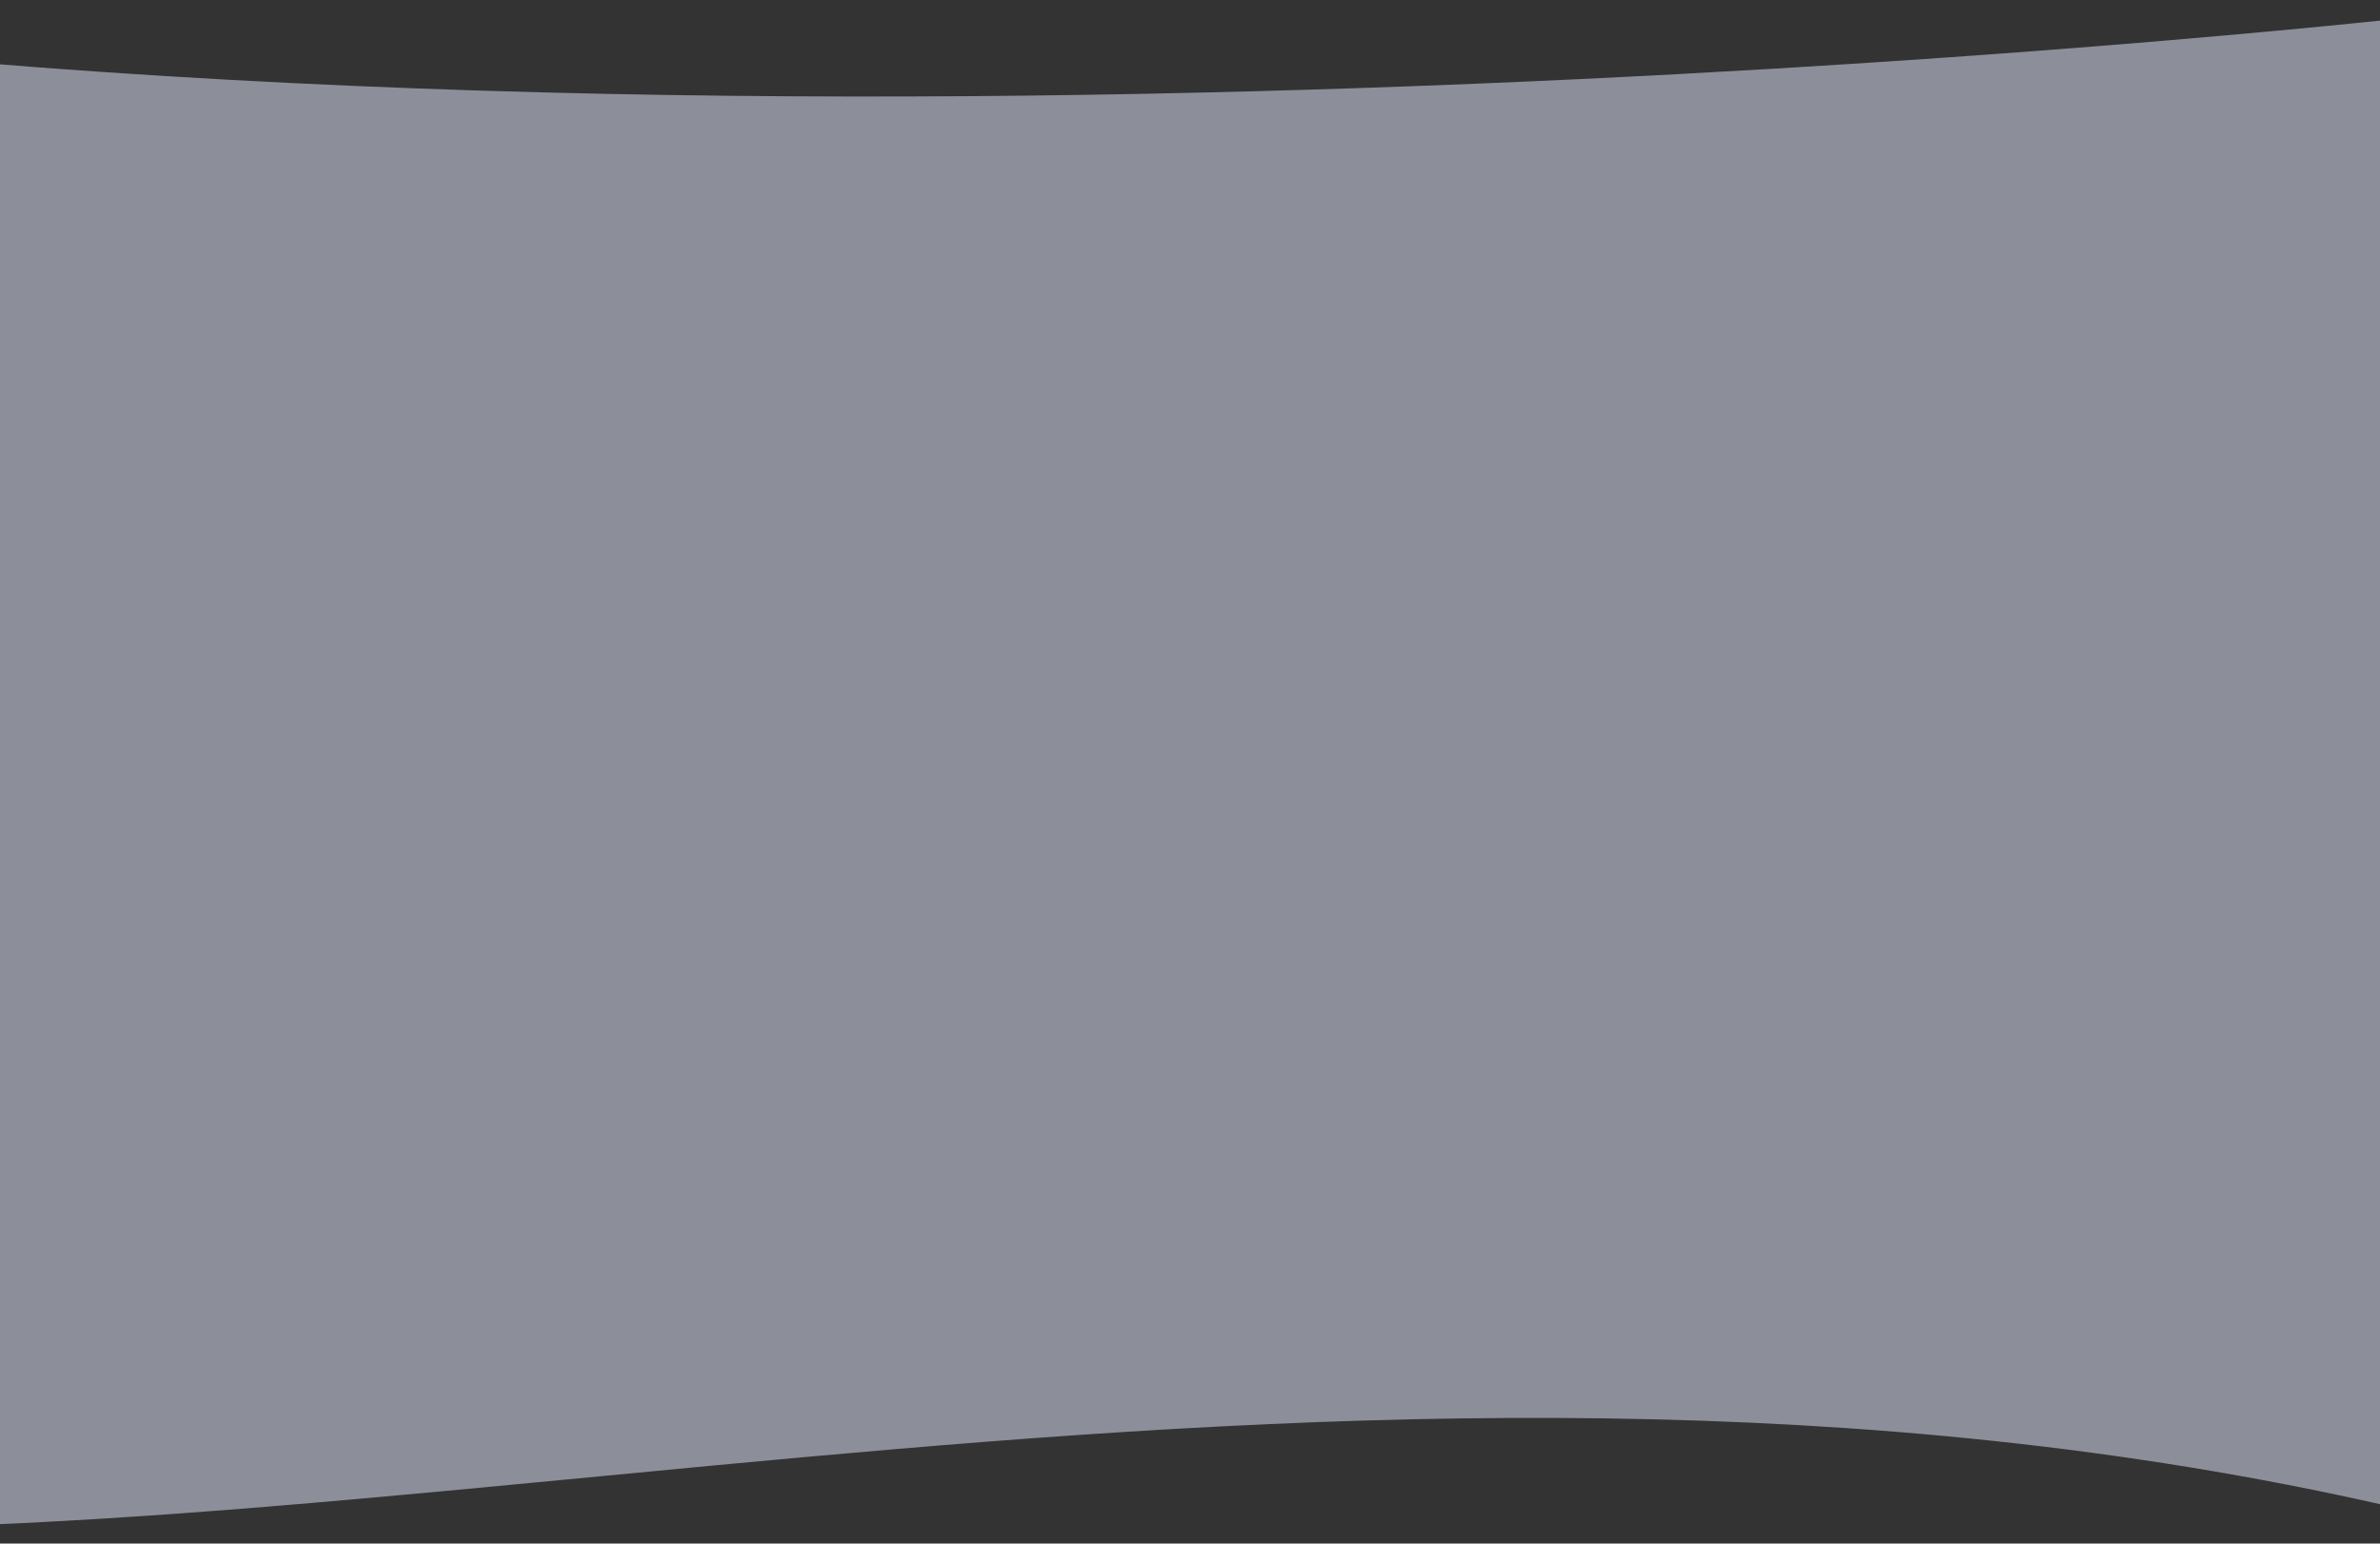 <svg width="1440" height="934" fill="none" xmlns="http://www.w3.org/2000/svg"><rect width="100%" height="100%" fill="#333333" stroke="none"/><path opacity=".5" d="M-274.619 8.871c780.724 111.474 1748.429 0 1748.429 0s636.24 1065.039 0 909.248c-636.231-155.795-1265.181 45.663-1748.429 0-483.247-45.664-780.721-1020.721 0-909.248z" fill="#E7ECFF"/></svg>